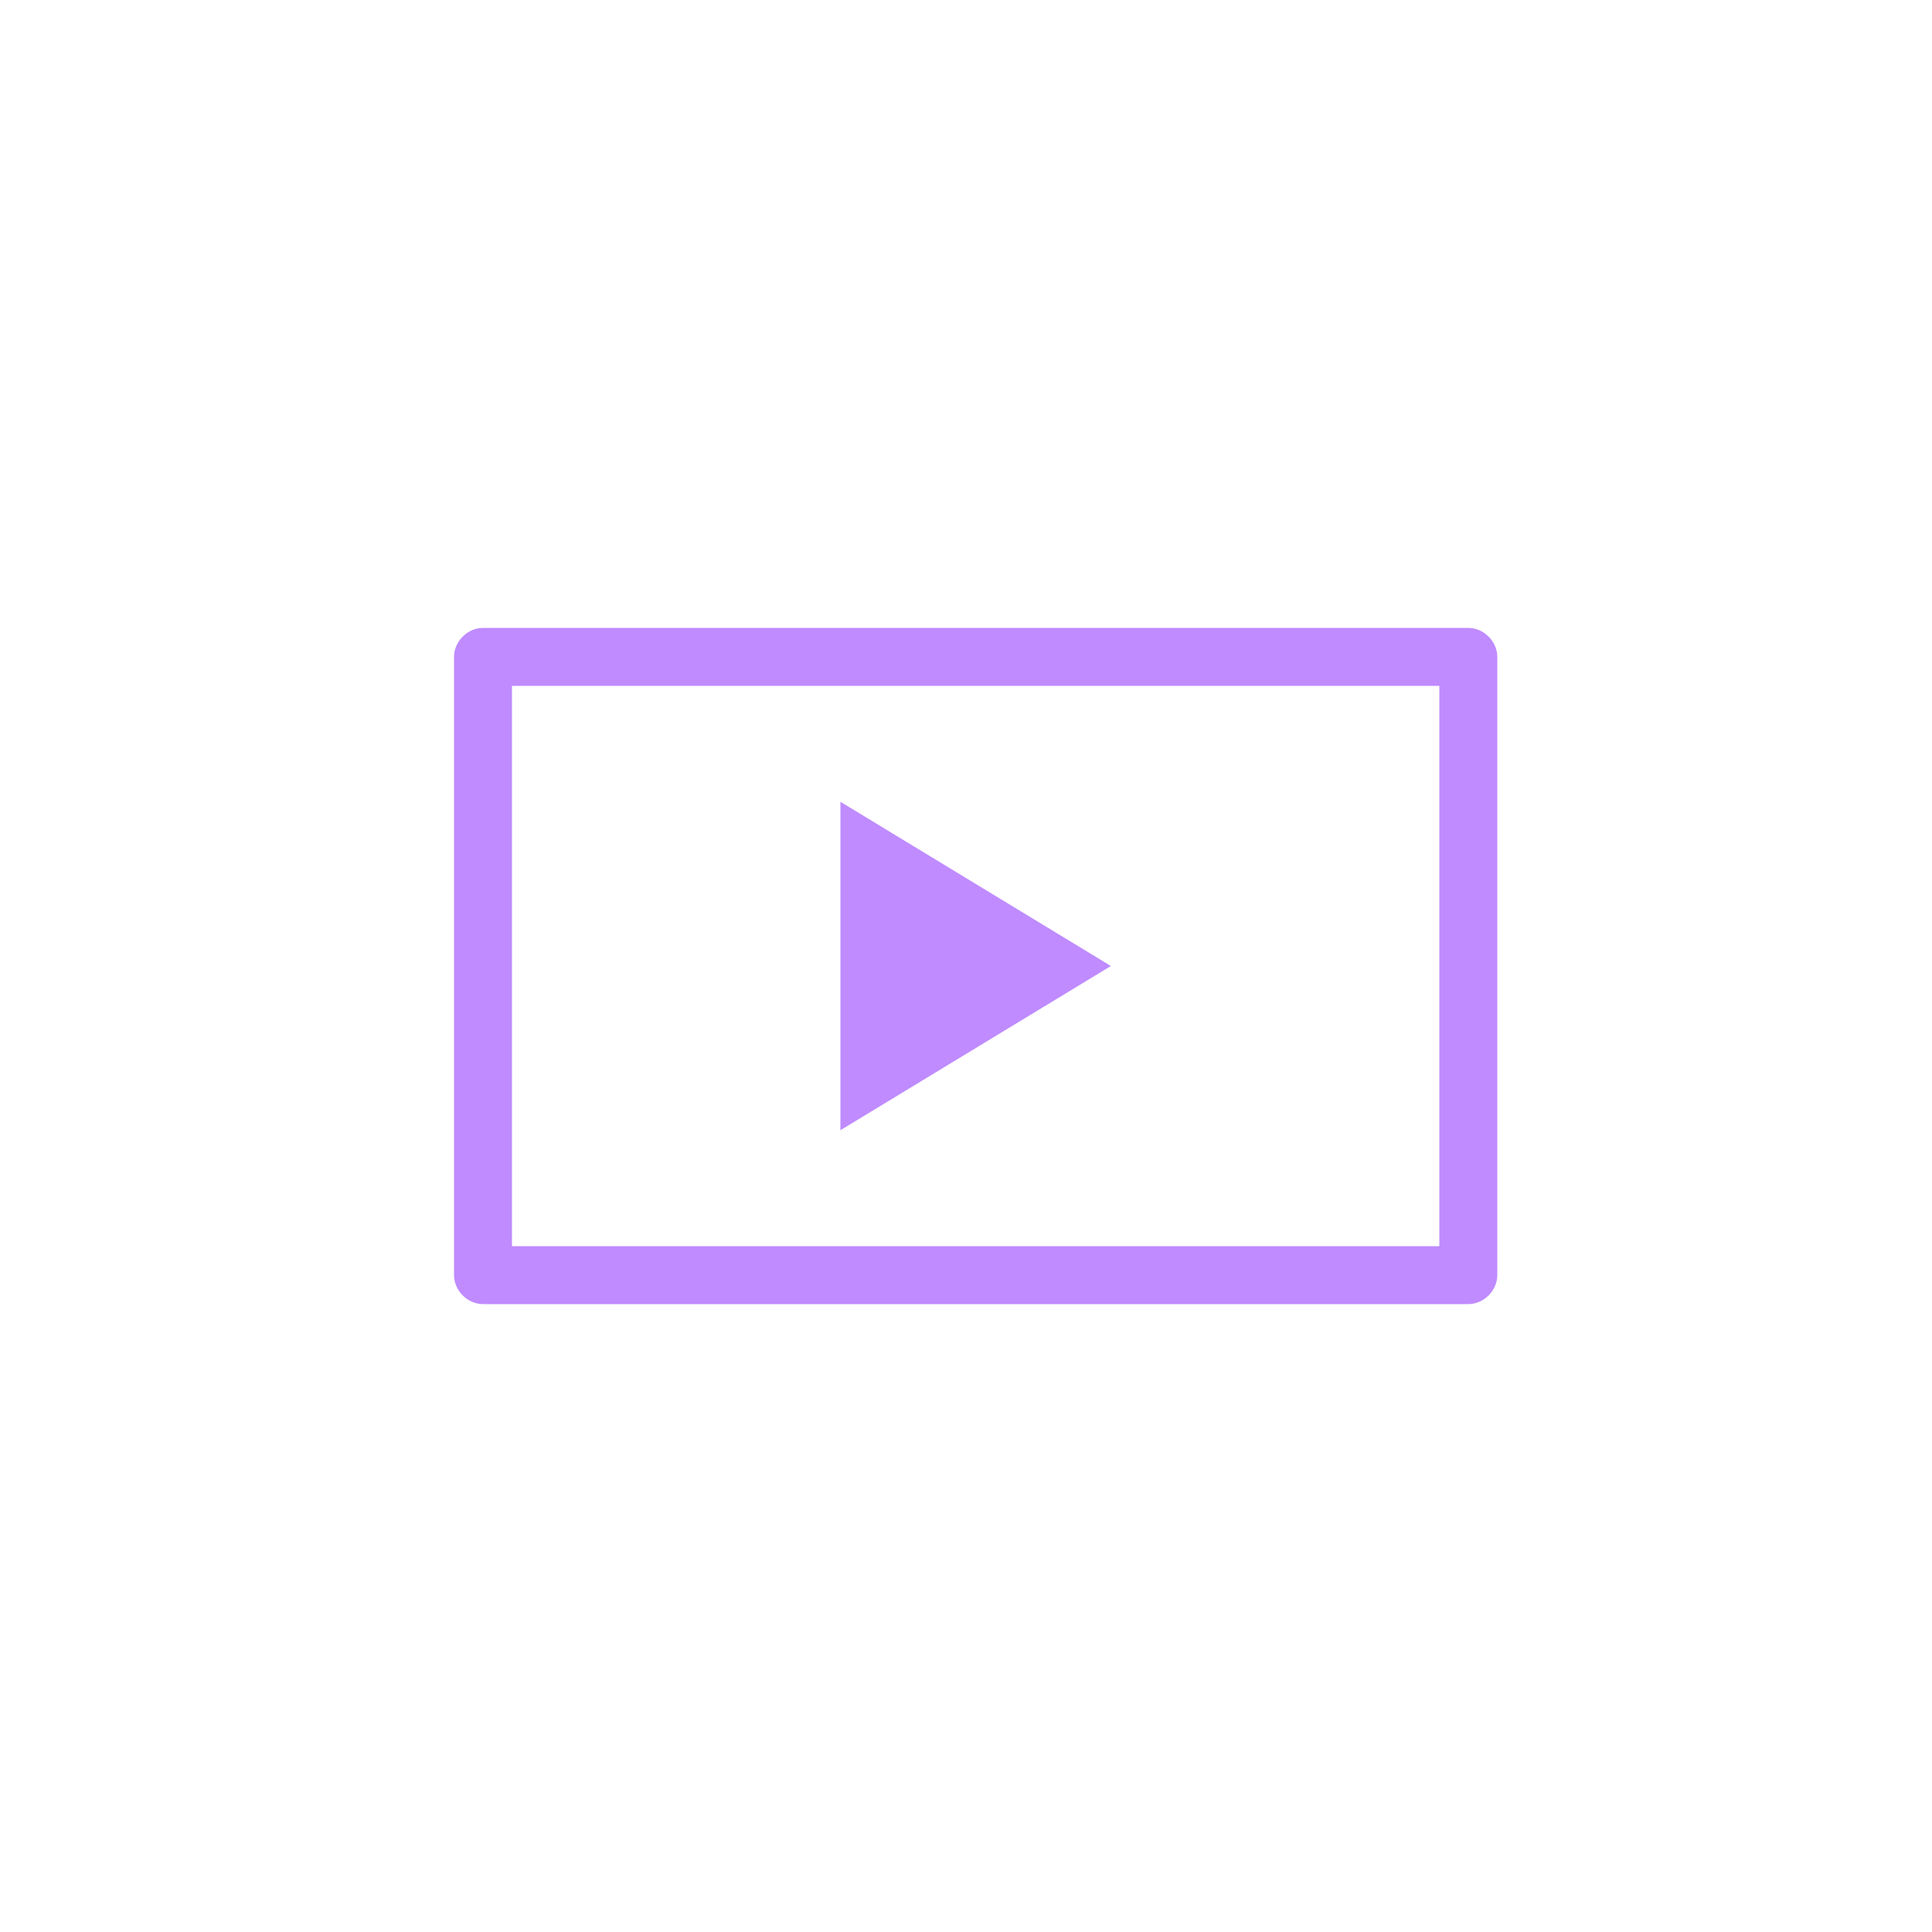 <?xml version="1.0" encoding="utf-8"?>
<!-- Generator: Adobe Illustrator 21.0.0, SVG Export Plug-In . SVG Version: 6.00 Build 0)  -->
<svg version="1.1" id="Layer_1" xmlns="http://www.w3.org/2000/svg" xmlns:xlink="http://www.w3.org/1999/xlink" x="0px" y="0px"
	 viewBox="0 0 100 100" style="enable-background:new 0 0 100 100;" xml:space="preserve">
<style type="text/css">
	.st0{fill:#BF8BFF;}
</style>
<g>
	<g>
		<path class="st0" d="M76,32.5H25c-0.8,0-1.5,0.7-1.5,1.5v32c0,0.8,0.7,1.5,1.5,1.5h51c0.8,0,1.5-0.7,1.5-1.5V34
			C77.5,33.2,76.8,32.5,76,32.5z M74.5,64.5h-48v-29h48V64.5z M43.5,41.5v17l14-8.5L43.5,41.5z"/>
	</g>
</g>
</svg>
